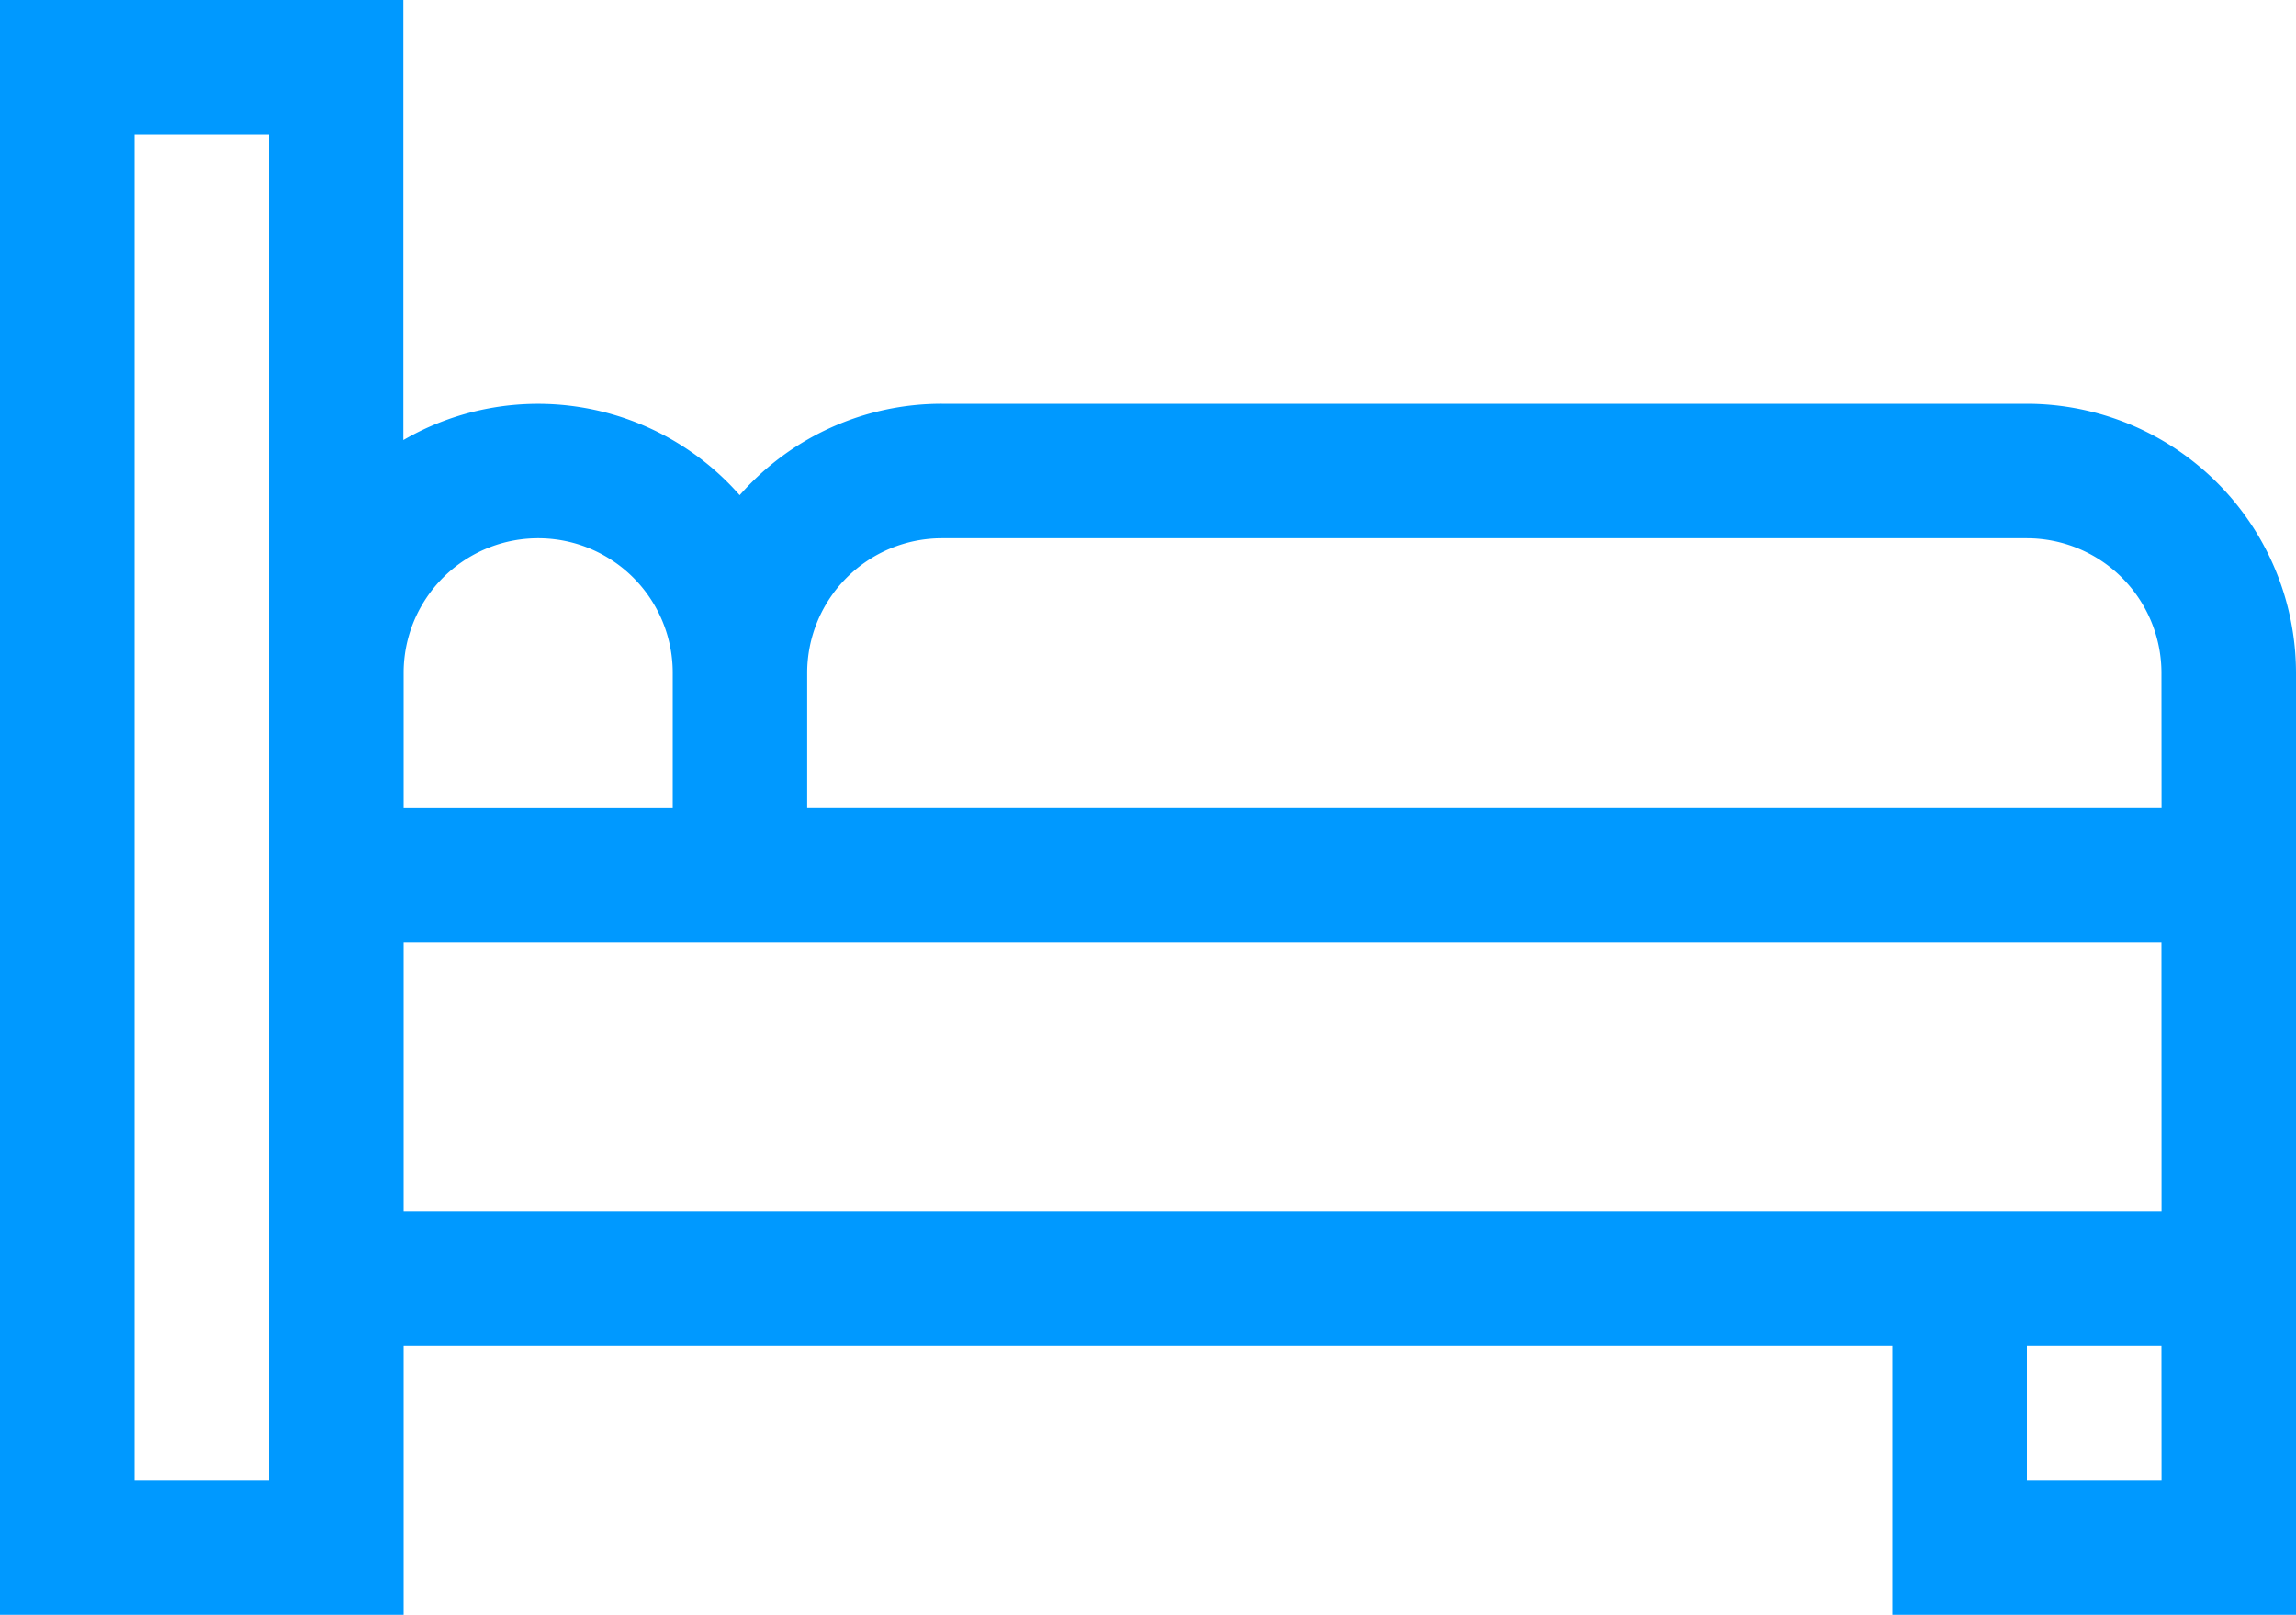 <svg xmlns="http://www.w3.org/2000/svg" width="25" height="17.578" viewBox="0 0 25 17.578"><g transform="translate(0 -76)"><g transform="translate(0 76)"><path d="M22.07,80.395H10.254a2.923,2.923,0,0,0-2.2.995,2.922,2.922,0,0,0-3.662-.6V76H0V93.578H4.395v-2.93H20.605v2.93H25V83.324A2.933,2.933,0,0,0,22.07,80.395ZM2.93,92.113H1.465V77.465H2.93Zm1.465-8.789a1.465,1.465,0,0,1,2.93,0v1.465H4.395Zm19.141,8.789H22.07V90.648h1.465Zm0-2.93H4.395v-2.93H23.535Zm0-4.395H8.789V83.324a1.467,1.467,0,0,1,1.465-1.465H22.07a1.467,1.467,0,0,1,1.465,1.465Z" transform="translate(0 -76)" fill="#09f"/></g></g></svg>
